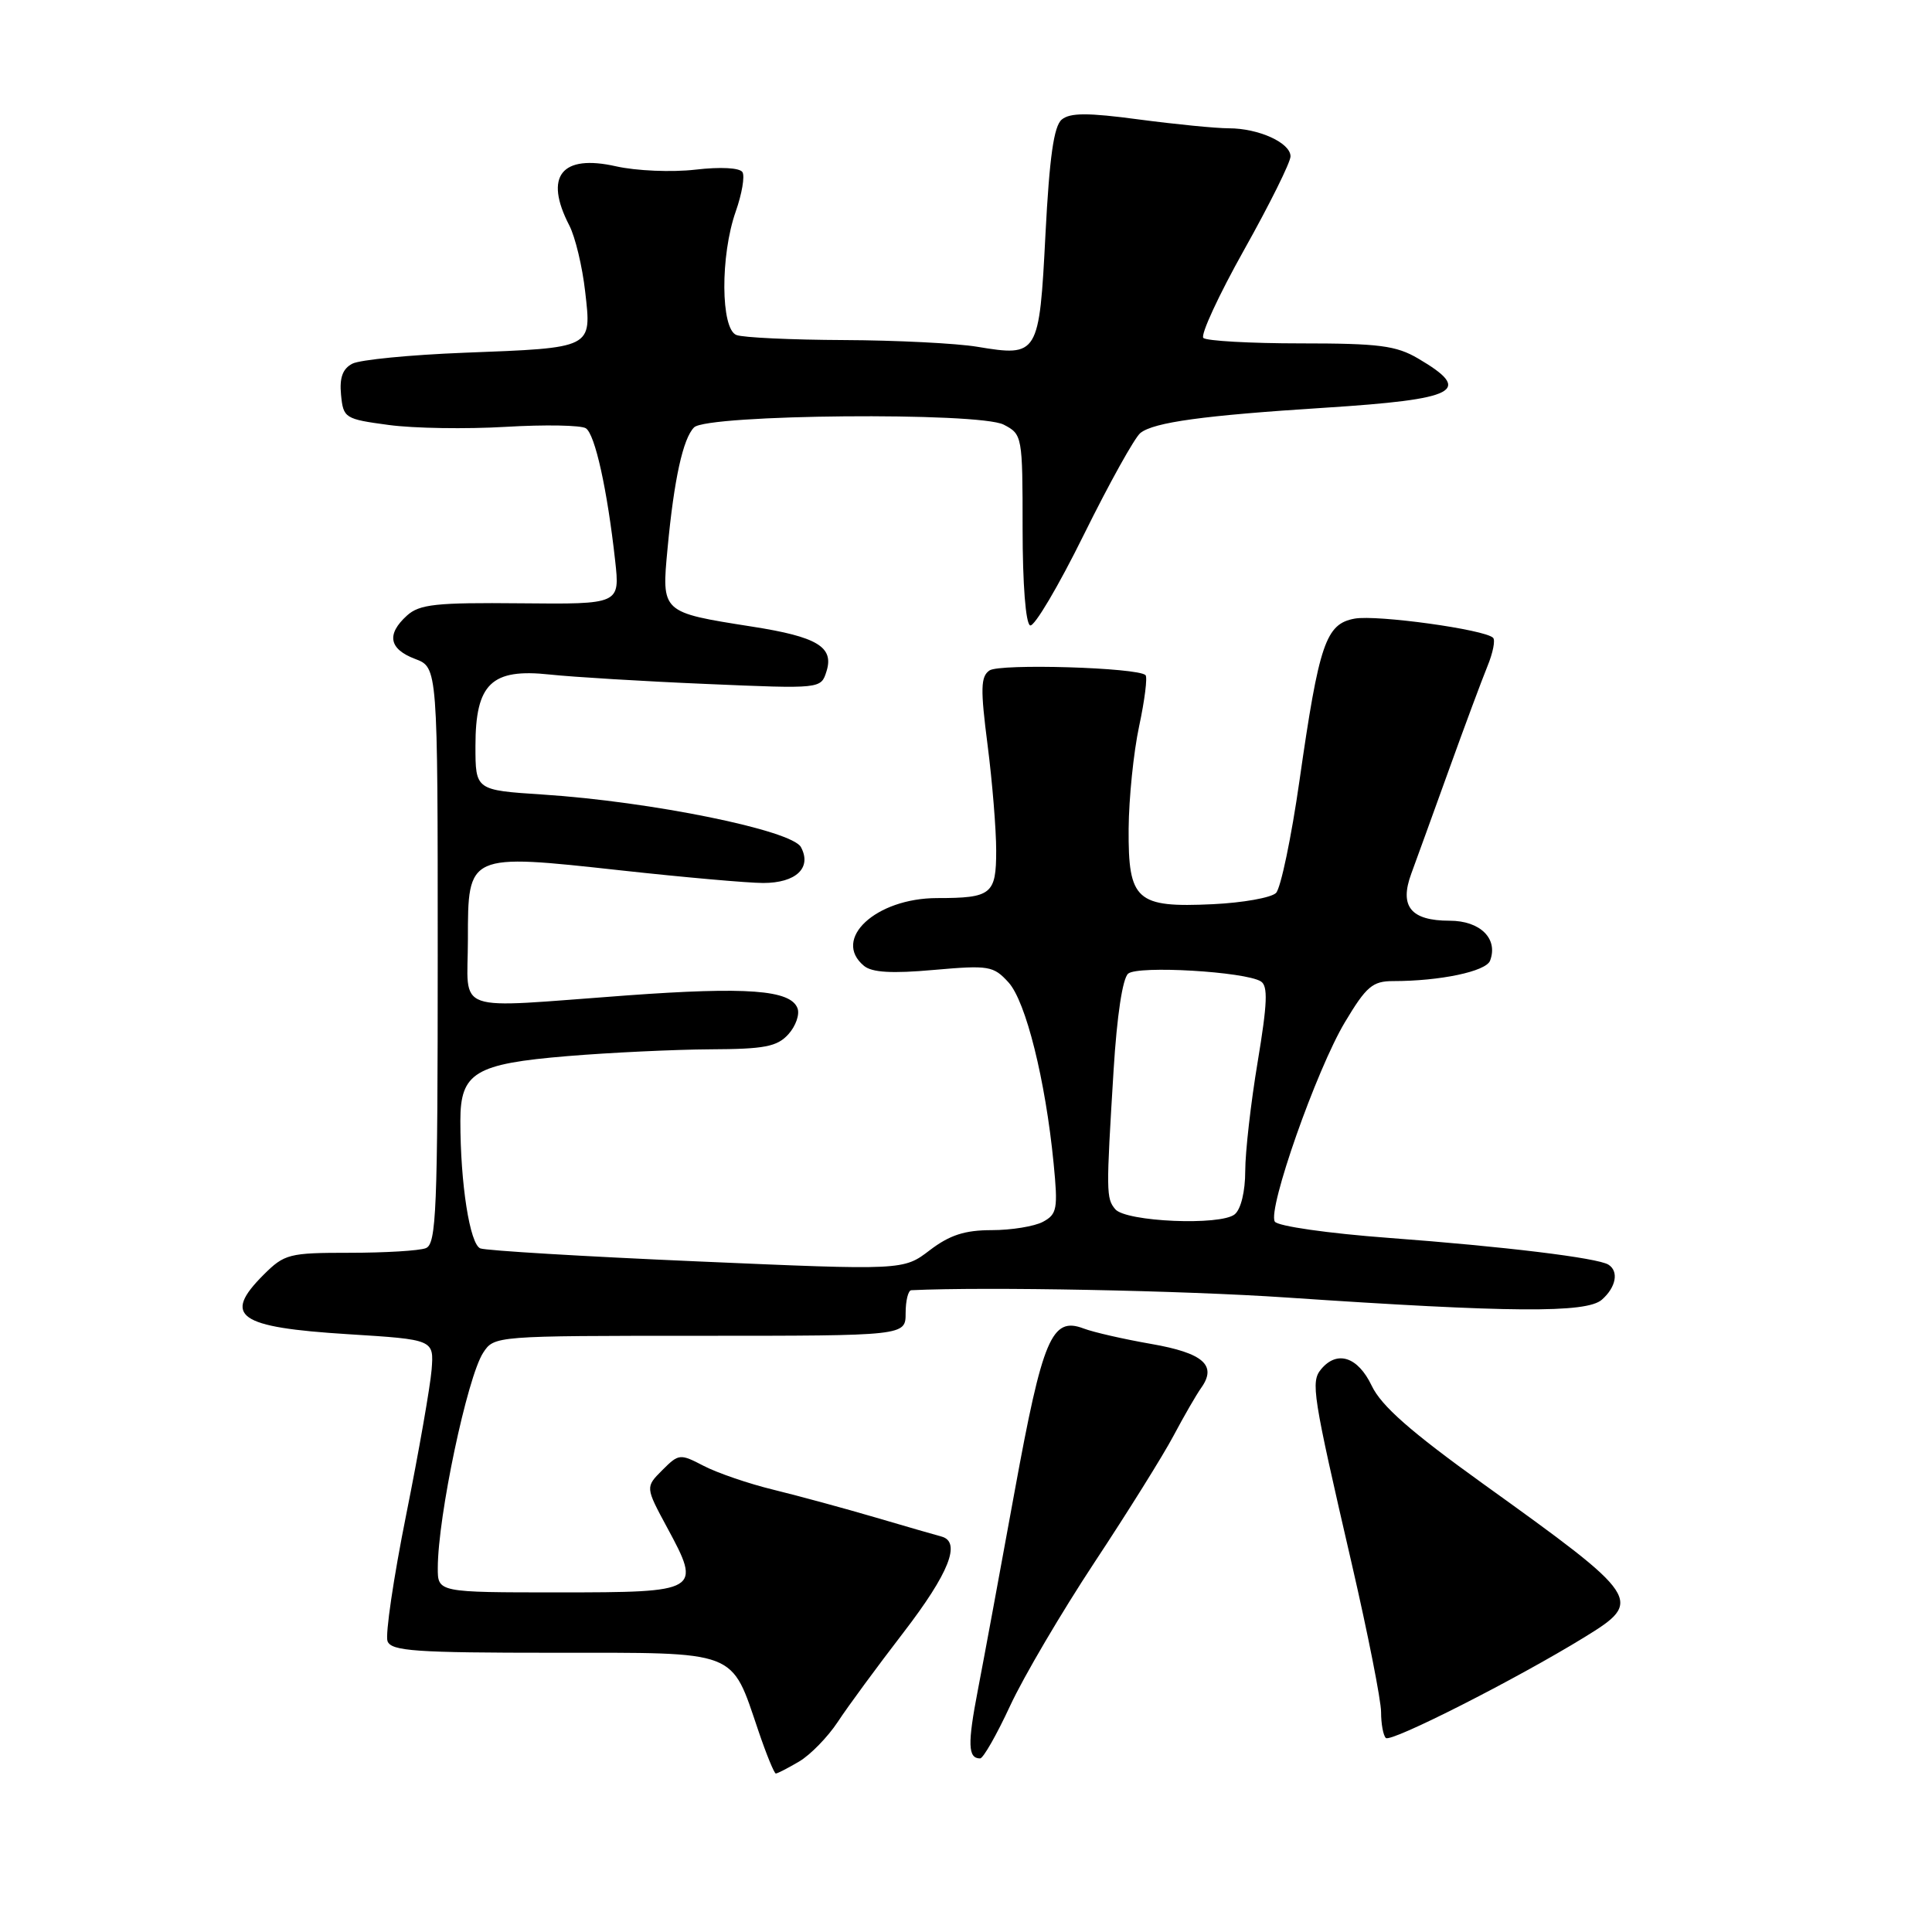 <?xml version="1.0" encoding="UTF-8" standalone="no"?>
<!DOCTYPE svg PUBLIC "-//W3C//DTD SVG 1.1//EN" "http://www.w3.org/Graphics/SVG/1.1/DTD/svg11.dtd" >
<svg xmlns="http://www.w3.org/2000/svg" xmlns:xlink="http://www.w3.org/1999/xlink" version="1.1" viewBox="0 0 256 256">
 <g >
 <path fill="currentColor"
d=" M 105.89 233.41 C 107.38 232.53 109.68 230.17 111.01 228.16 C 112.33 226.14 116.25 220.82 119.71 216.32 C 125.76 208.45 127.40 204.31 124.75 203.60 C 124.06 203.42 120.12 202.28 116.00 201.07 C 111.88 199.86 105.80 198.21 102.50 197.40 C 99.20 196.60 95.04 195.17 93.25 194.24 C 90.10 192.60 89.94 192.62 87.76 194.80 C 85.51 197.05 85.51 197.05 88.40 202.41 C 92.98 210.87 92.76 211.00 74.03 211.00 C 58.00 211.00 58.00 211.00 58.01 207.75 C 58.02 200.94 61.91 182.50 64.02 179.25 C 65.48 177.01 65.57 177.00 92.74 177.00 C 120.00 177.00 120.00 177.00 120.00 174.00 C 120.00 172.35 120.34 170.98 120.75 170.96 C 130.61 170.49 156.72 170.99 170.50 171.93 C 200.08 173.93 210.22 174.01 212.25 172.22 C 214.14 170.57 214.53 168.45 213.12 167.57 C 211.65 166.67 199.35 165.17 184.04 164.03 C 175.97 163.43 169.29 162.47 168.92 161.87 C 167.93 160.27 174.44 141.75 178.20 135.46 C 181.04 130.71 181.87 130.00 184.59 130.00 C 190.83 130.00 196.89 128.72 197.44 127.30 C 198.55 124.39 196.14 122.00 192.09 122.00 C 186.94 122.00 185.40 120.11 187.00 115.77 C 187.66 113.97 189.91 107.78 191.99 102.00 C 194.07 96.22 196.37 90.05 197.09 88.29 C 197.82 86.52 198.16 84.82 197.84 84.51 C 196.74 83.41 182.46 81.44 179.50 81.97 C 175.67 82.67 174.79 85.25 172.19 103.42 C 171.11 110.99 169.70 117.70 169.08 118.32 C 168.45 118.95 164.69 119.62 160.72 119.81 C 150.56 120.29 149.49 119.33 149.55 109.83 C 149.58 105.80 150.20 99.68 150.94 96.23 C 151.68 92.77 152.06 89.73 151.79 89.46 C 150.79 88.45 132.46 87.90 131.11 88.84 C 129.94 89.64 129.90 91.27 130.86 98.72 C 131.49 103.62 132.00 109.92 132.00 112.71 C 132.00 118.50 131.39 119.00 124.17 119.00 C 116.06 119.01 110.20 124.43 114.48 127.98 C 115.54 128.86 118.17 129.02 123.73 128.52 C 131.04 127.88 131.63 127.98 133.63 130.17 C 135.93 132.69 138.53 143.12 139.61 154.15 C 140.20 160.19 140.07 160.89 138.19 161.90 C 137.06 162.50 134.01 163.00 131.41 163.00 C 127.84 163.00 125.84 163.65 123.20 165.66 C 119.71 168.33 119.71 168.33 92.37 167.14 C 77.34 166.49 64.41 165.71 63.65 165.42 C 62.26 164.88 61.00 156.88 61.00 148.51 C 61.00 142.12 62.93 140.96 75.19 139.94 C 80.86 139.47 89.37 139.07 94.10 139.04 C 101.33 139.01 102.97 138.69 104.47 137.04 C 105.44 135.96 105.99 134.41 105.67 133.59 C 104.74 131.17 98.98 130.74 83.04 131.90 C 59.57 133.61 62.00 134.47 62.00 124.48 C 62.00 113.07 61.93 113.10 82.27 115.33 C 90.65 116.25 99.13 117.00 101.13 117.00 C 105.48 117.00 107.60 114.99 106.13 112.25 C 104.94 110.01 86.26 106.21 71.90 105.28 C 63.00 104.70 63.00 104.70 63.00 98.85 C 63.00 90.58 65.12 88.54 72.86 89.38 C 75.96 89.71 85.31 90.28 93.64 90.63 C 108.78 91.28 108.78 91.28 109.51 88.97 C 110.54 85.73 108.30 84.38 99.66 83.03 C 87.58 81.13 87.65 81.19 88.46 72.62 C 89.31 63.54 90.50 58.10 91.97 56.63 C 93.70 54.90 129.76 54.58 133.00 56.27 C 135.46 57.55 135.50 57.75 135.50 70.04 C 135.50 77.40 135.91 82.65 136.50 82.87 C 137.05 83.08 140.25 77.67 143.61 70.86 C 146.98 64.04 150.35 57.98 151.11 57.37 C 152.91 55.95 159.46 55.05 175.50 54.03 C 193.17 52.90 195.24 51.81 187.92 47.51 C 185.00 45.79 182.72 45.50 172.34 45.50 C 165.65 45.50 159.85 45.17 159.45 44.78 C 159.05 44.38 161.48 39.12 164.86 33.09 C 168.24 27.06 171.00 21.50 171.00 20.72 C 171.00 18.92 166.78 17.00 162.82 17.00 C 161.12 17.00 155.77 16.47 150.92 15.83 C 144.14 14.92 141.79 14.93 140.69 15.84 C 139.64 16.71 139.06 20.80 138.53 31.03 C 137.71 47.07 137.57 47.29 129.50 45.95 C 126.75 45.49 118.80 45.09 111.83 45.06 C 104.86 45.03 98.45 44.73 97.58 44.39 C 95.49 43.59 95.43 33.86 97.49 28.02 C 98.31 25.69 98.71 23.35 98.38 22.81 C 98.02 22.23 95.48 22.09 92.14 22.48 C 89.03 22.84 84.32 22.64 81.64 22.04 C 74.39 20.40 72.06 23.34 75.43 29.86 C 76.22 31.38 77.17 35.34 77.54 38.66 C 78.40 46.21 78.65 46.08 61.50 46.74 C 54.35 47.02 47.69 47.67 46.69 48.19 C 45.40 48.86 44.97 50.05 45.19 52.32 C 45.49 55.40 45.69 55.53 51.50 56.31 C 54.80 56.76 61.77 56.87 67.00 56.56 C 72.22 56.25 77.01 56.34 77.63 56.75 C 78.85 57.55 80.47 64.89 81.51 74.28 C 82.15 80.07 82.15 80.07 69.01 79.94 C 57.78 79.83 55.59 80.06 53.93 81.56 C 51.18 84.05 51.54 86.00 55.00 87.31 C 58.00 88.44 58.00 88.44 58.00 126.61 C 58.00 160.50 57.82 164.85 56.42 165.39 C 55.55 165.73 51.01 166.00 46.34 166.00 C 38.29 166.00 37.70 166.15 34.92 168.92 C 29.43 174.41 31.52 175.88 46.15 176.79 C 57.50 177.50 57.50 177.50 57.19 181.50 C 57.01 183.70 55.50 192.35 53.82 200.72 C 52.14 209.09 51.03 216.63 51.35 217.47 C 51.85 218.78 55.06 219.00 73.40 219.00 C 98.07 219.00 96.81 218.52 100.50 229.37 C 101.55 232.47 102.59 235.00 102.80 235.00 C 103.02 235.00 104.41 234.28 105.89 233.41 Z  M 133.85 226.02 C 135.63 222.18 140.66 213.64 145.02 207.03 C 149.39 200.42 154.10 192.88 155.49 190.26 C 156.88 187.64 158.54 184.77 159.17 183.89 C 161.29 180.91 159.44 179.28 152.55 178.08 C 148.93 177.45 144.89 176.53 143.58 176.03 C 139.36 174.43 138.16 177.28 134.44 197.64 C 132.55 208.01 130.36 219.85 129.57 223.95 C 128.19 231.11 128.25 233.00 129.87 233.00 C 130.28 233.00 132.07 229.86 133.85 226.02 Z  M 209.98 216.92 C 217.80 212.11 217.53 211.70 196.49 196.59 C 186.91 189.70 183.03 186.29 181.76 183.62 C 179.93 179.78 177.18 178.88 175.06 181.42 C 173.66 183.11 173.90 184.66 179.13 207.28 C 181.26 216.50 183.00 225.32 183.00 226.86 C 183.00 228.40 183.28 229.95 183.63 230.29 C 184.27 230.94 200.94 222.48 209.98 216.92 Z  M 147.77 160.22 C 146.57 158.78 146.56 158.00 147.56 141.76 C 148.00 134.60 148.75 129.62 149.49 129.01 C 150.81 127.91 164.97 128.74 167.07 130.04 C 168.03 130.64 167.94 132.94 166.65 140.69 C 165.74 146.14 165.00 152.65 165.00 155.17 C 165.00 157.86 164.43 160.23 163.61 160.90 C 161.76 162.44 149.16 161.90 147.77 160.22 Z "/>
</g>
</svg>
